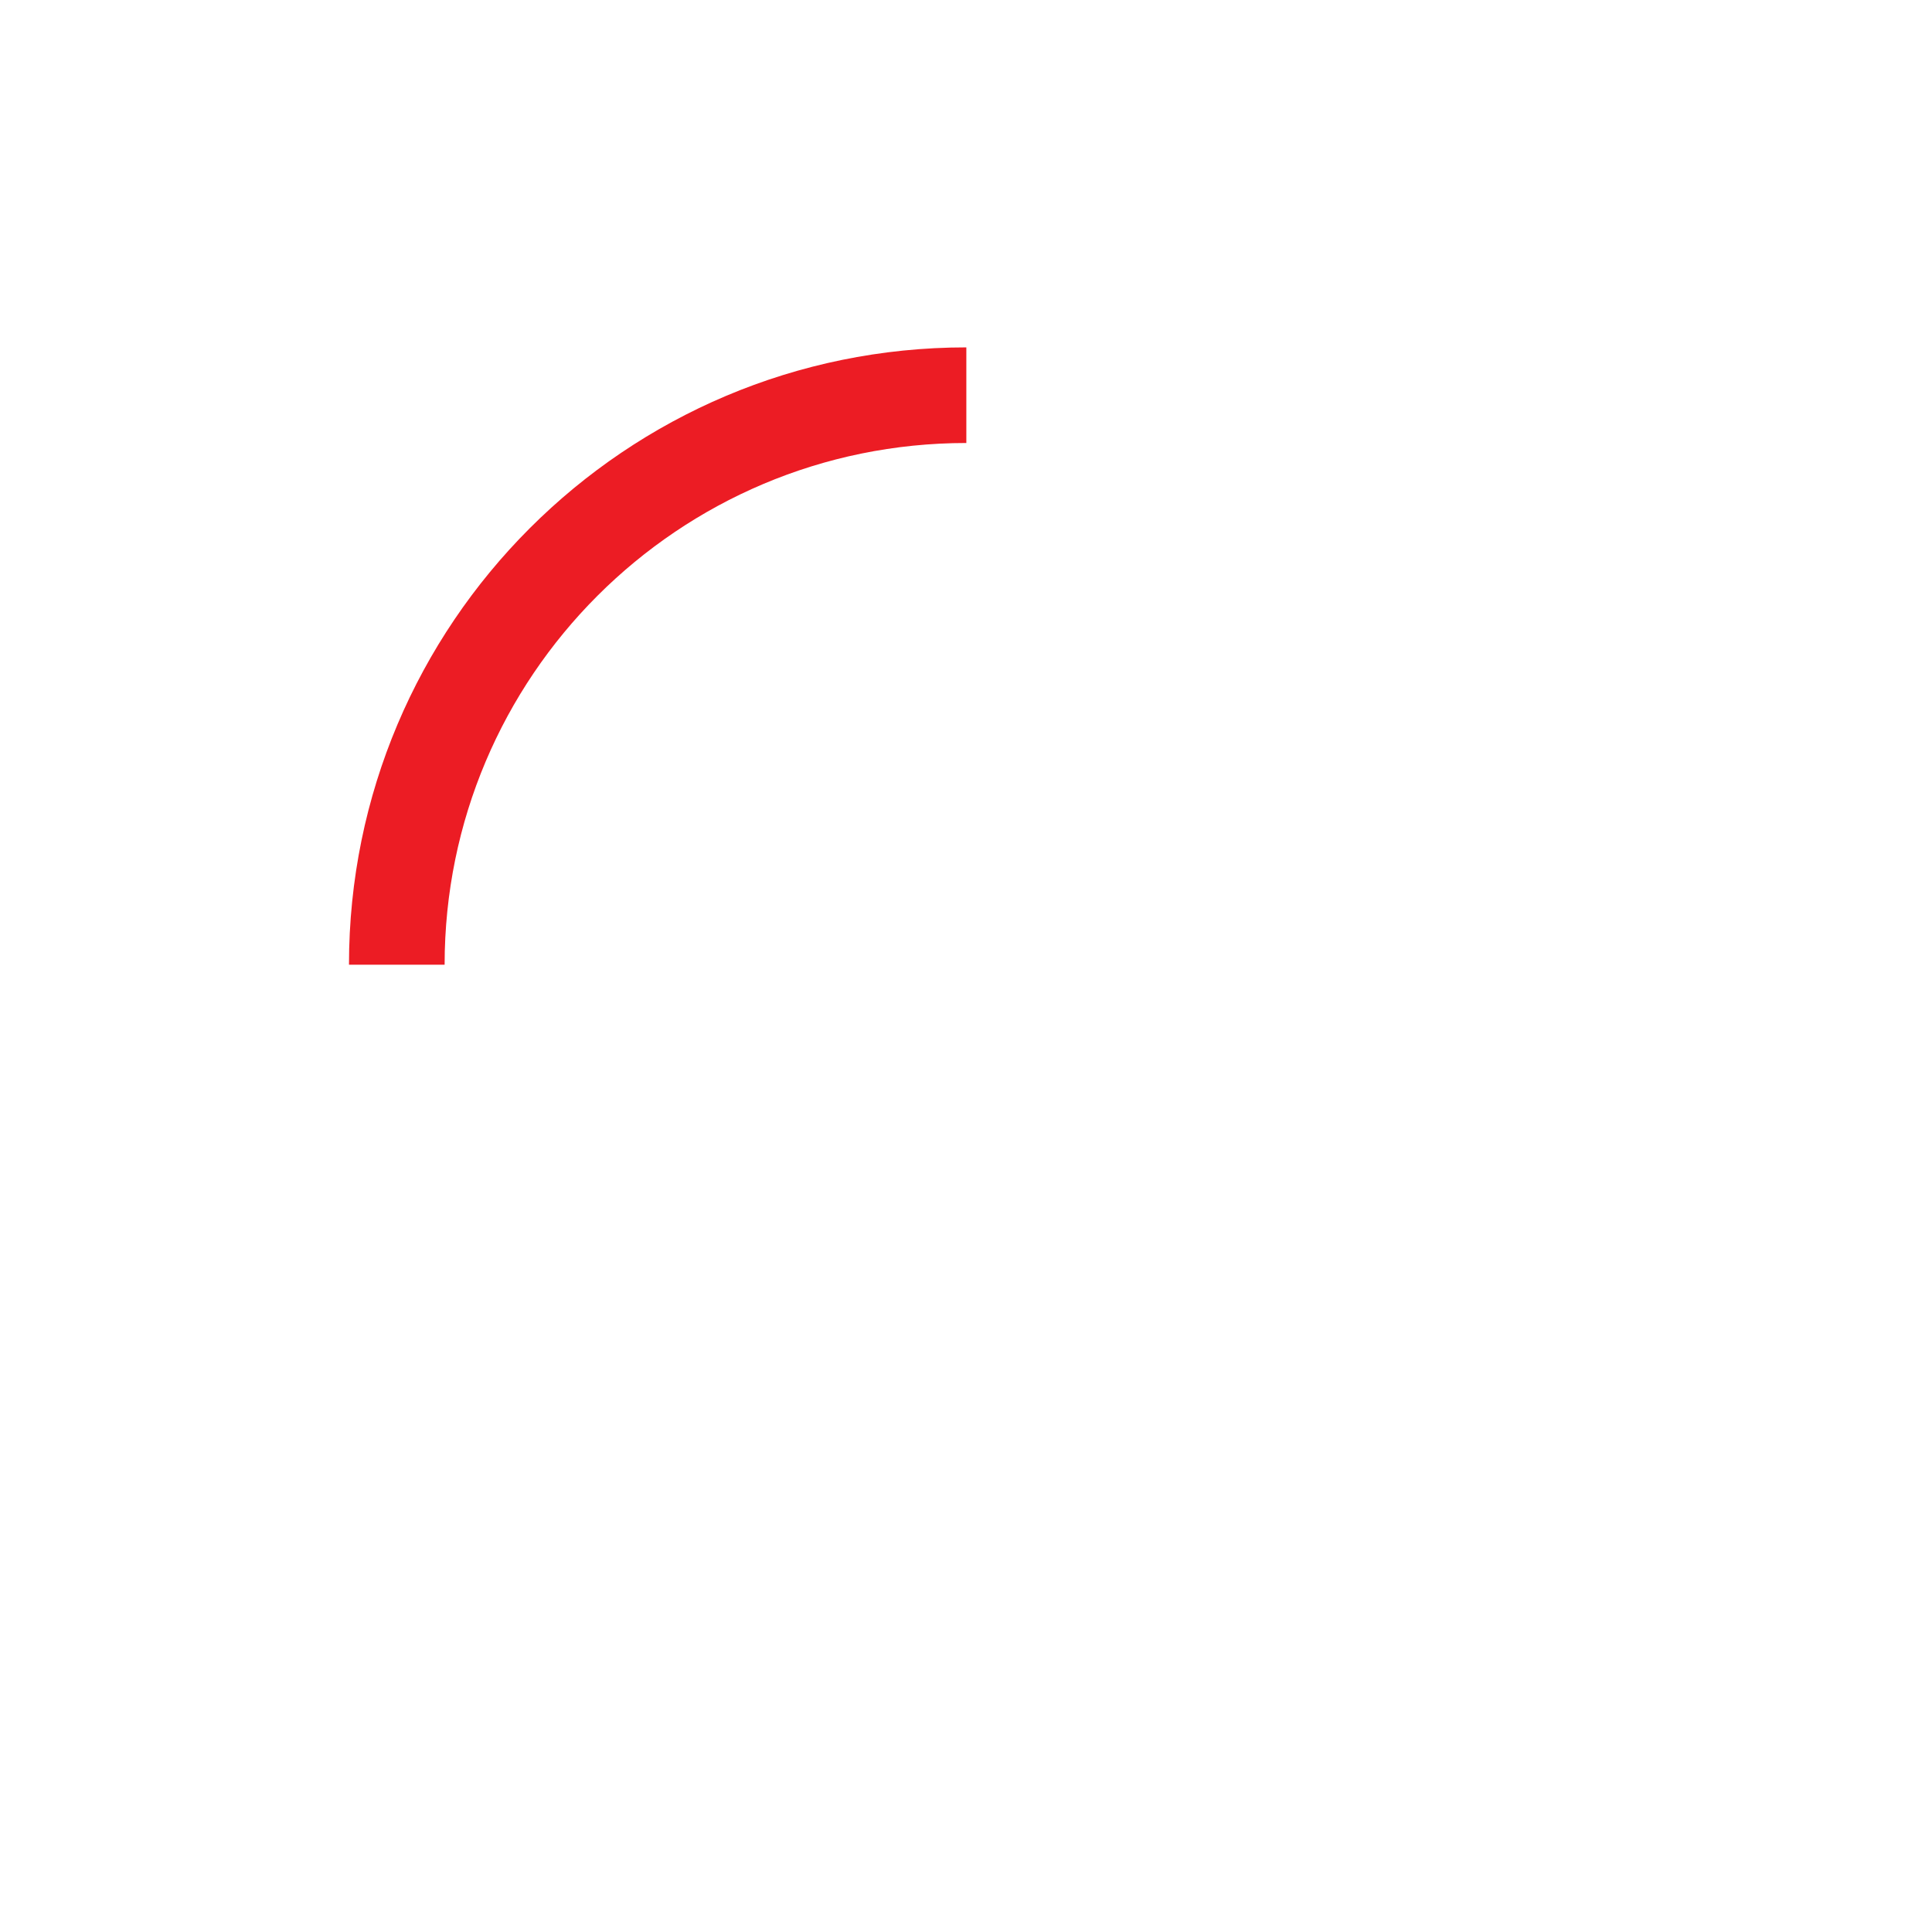<?xml version="1.0" encoding="utf-8"?>
<!-- Generator: Adobe Illustrator 16.0.0, SVG Export Plug-In . SVG Version: 6.00 Build 0)  -->
<!DOCTYPE svg PUBLIC "-//W3C//DTD SVG 1.1//EN" "http://www.w3.org/Graphics/SVG/1.1/DTD/svg11.dtd">
<svg version="1.1" id="Layer_1" xmlns="http://www.w3.org/2000/svg" xmlns:xlink="http://www.w3.org/1999/xlink" x="0px" y="0px"
	 width="200px" height="200px" viewBox="21.5 179.5 200 200" enable-background="new 21.5 179.5 200 200" xml:space="preserve">
<path fill="#EC1C24" d="M67.527,279.366c0-29.827,24.181-54.007,54.008-54.007v-9.898c-35.295,0-63.909,28.61-63.909,63.905H67.527z
	"/>
</svg>

